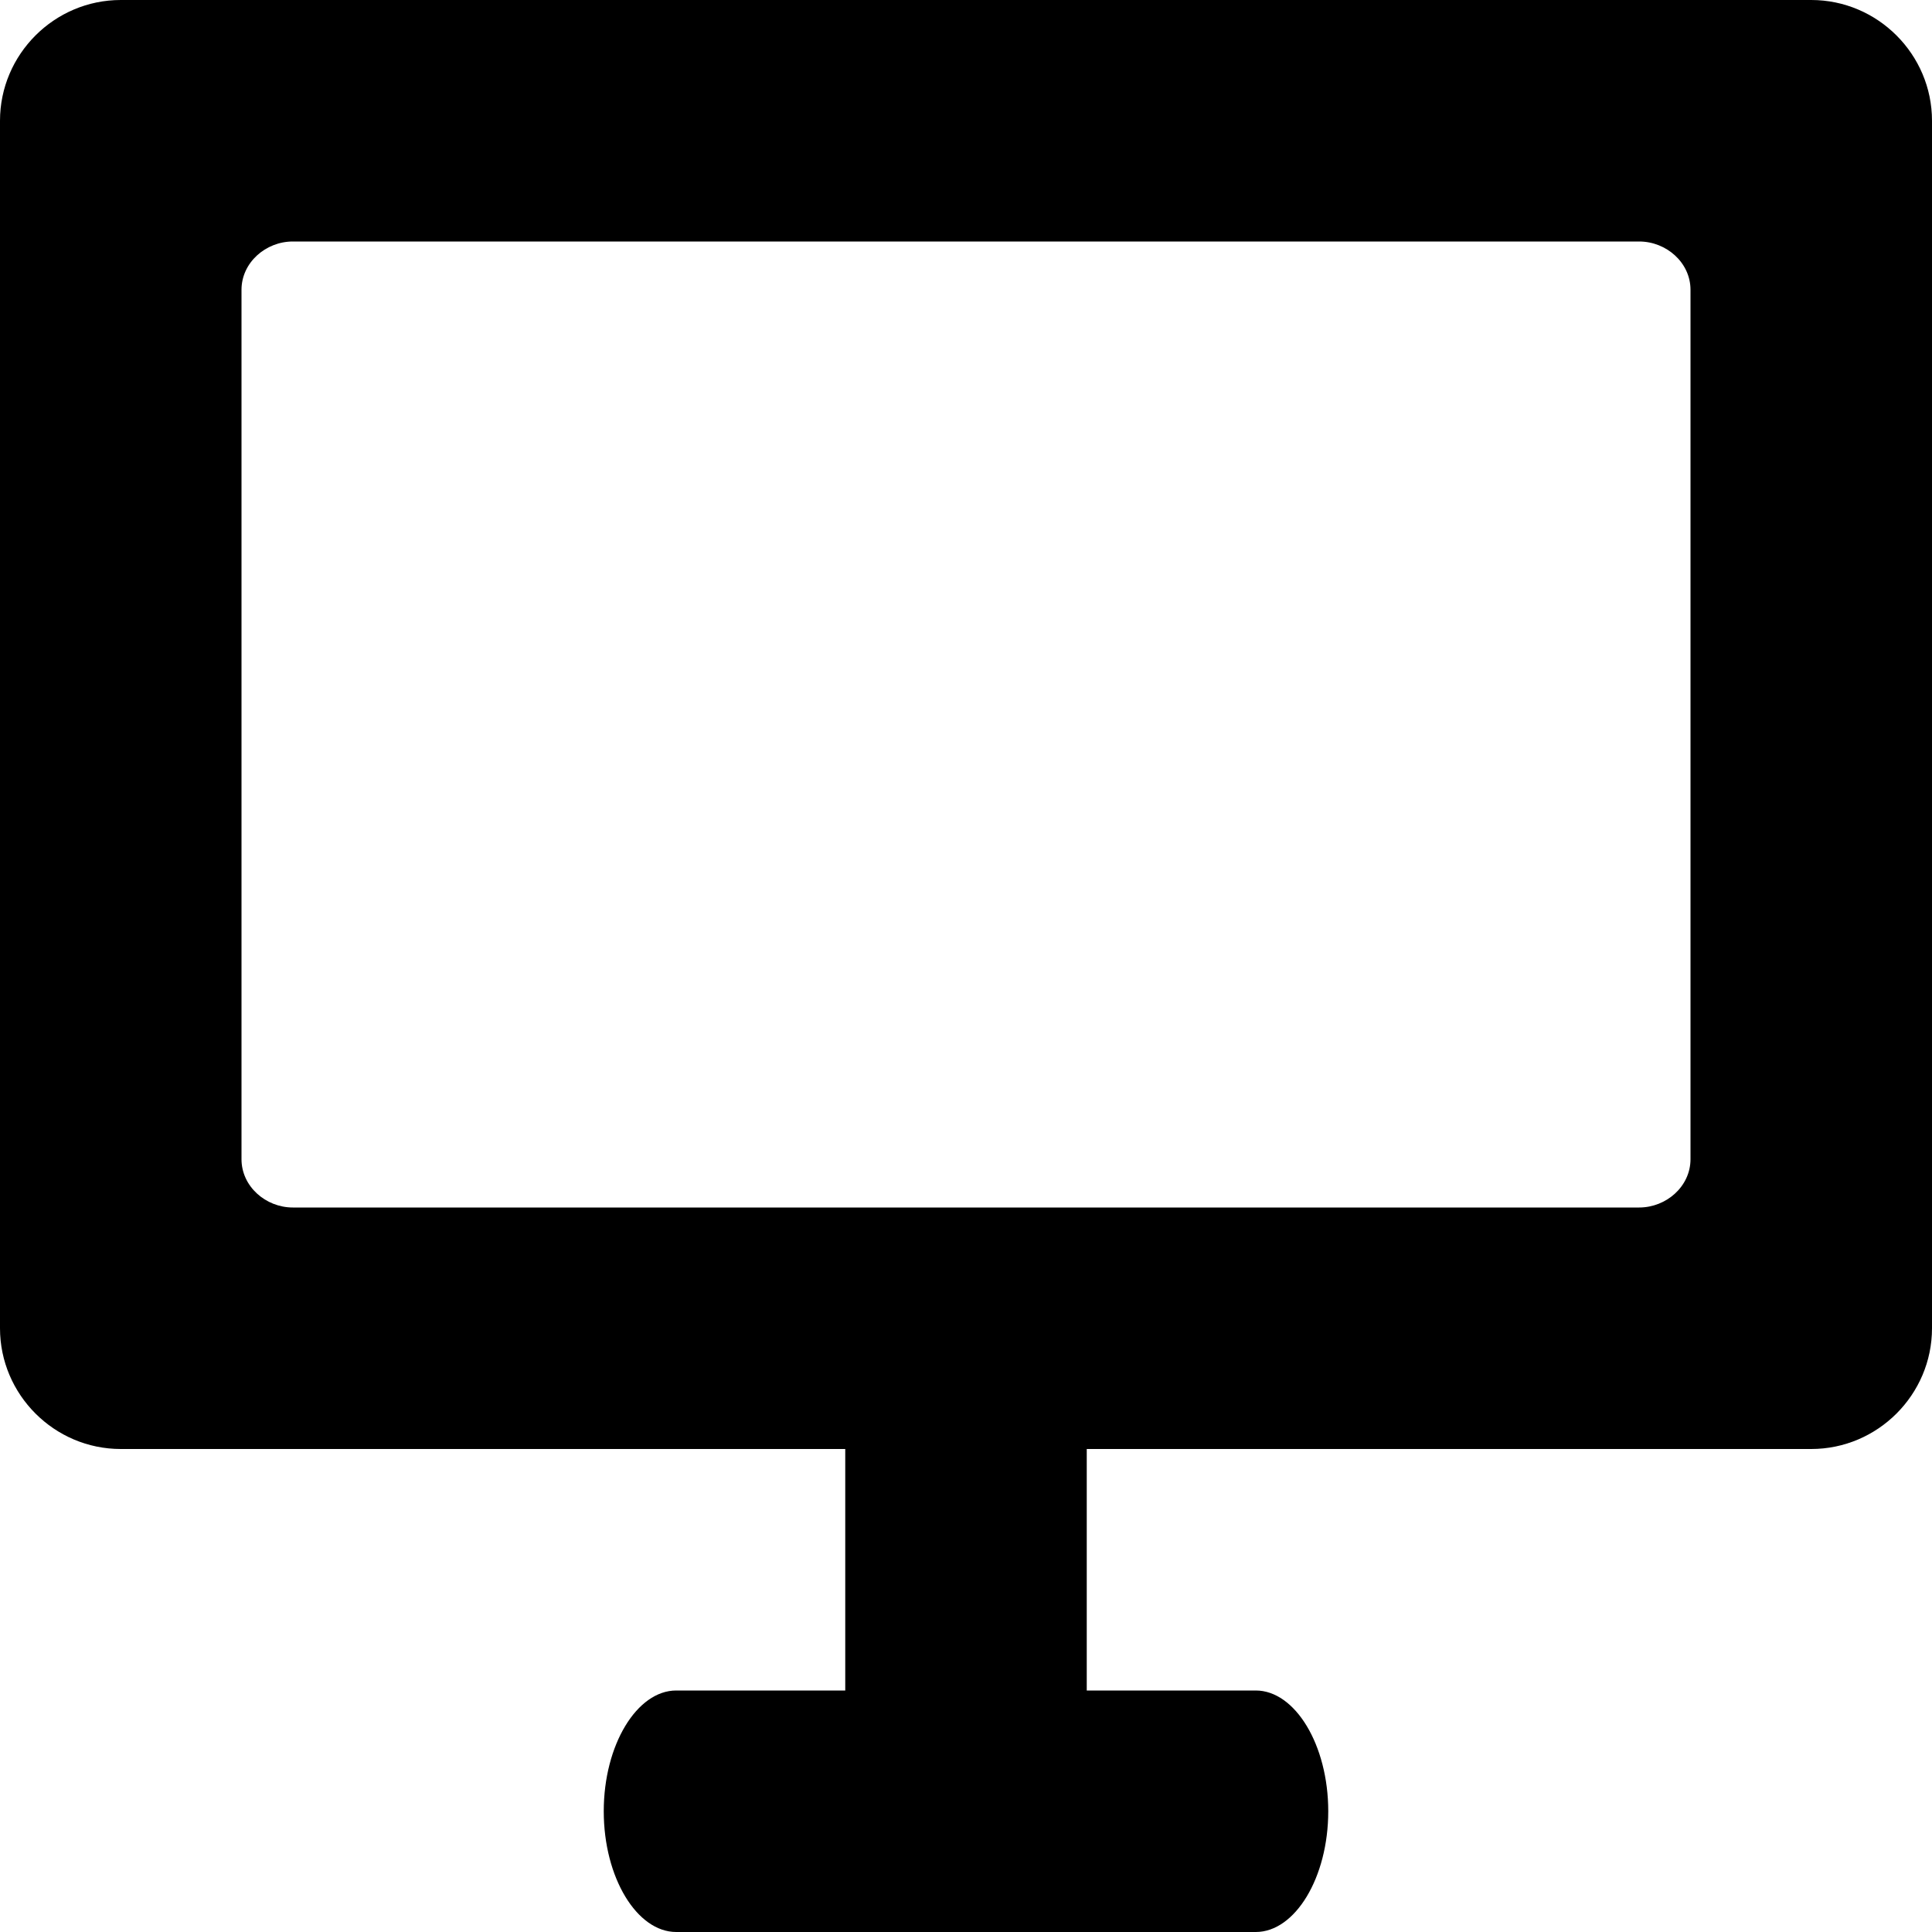 <svg xmlns="http://www.w3.org/2000/svg" width="64" height="64" viewBox="0 0 64 64"><path d="M60 48H4c-2.2 0-4-1.8-4-4V4c0-2.2 1.8-4 4-4h56c2.2 0 4 1.8 4 4v40c0 2.2-1.8 4-4 4zM56 9.6c0-.9-.8-1.6-1.7-1.6H9.7C8.8 8 8 8.7 8 9.6v28.8c0 .9.8 1.6 1.7 1.6h44.6c.9 0 1.7-.7 1.7-1.6V9.6zM22.4 56H28v-8h8v8h5.6c1.3 0 2.4 1.8 2.4 4s-1.1 4-2.4 4H22.4c-1.3 0-2.4-1.8-2.4-4s1.1-4 2.4-4z" fill-rule="evenodd" clip-rule="evenodd"/></svg>